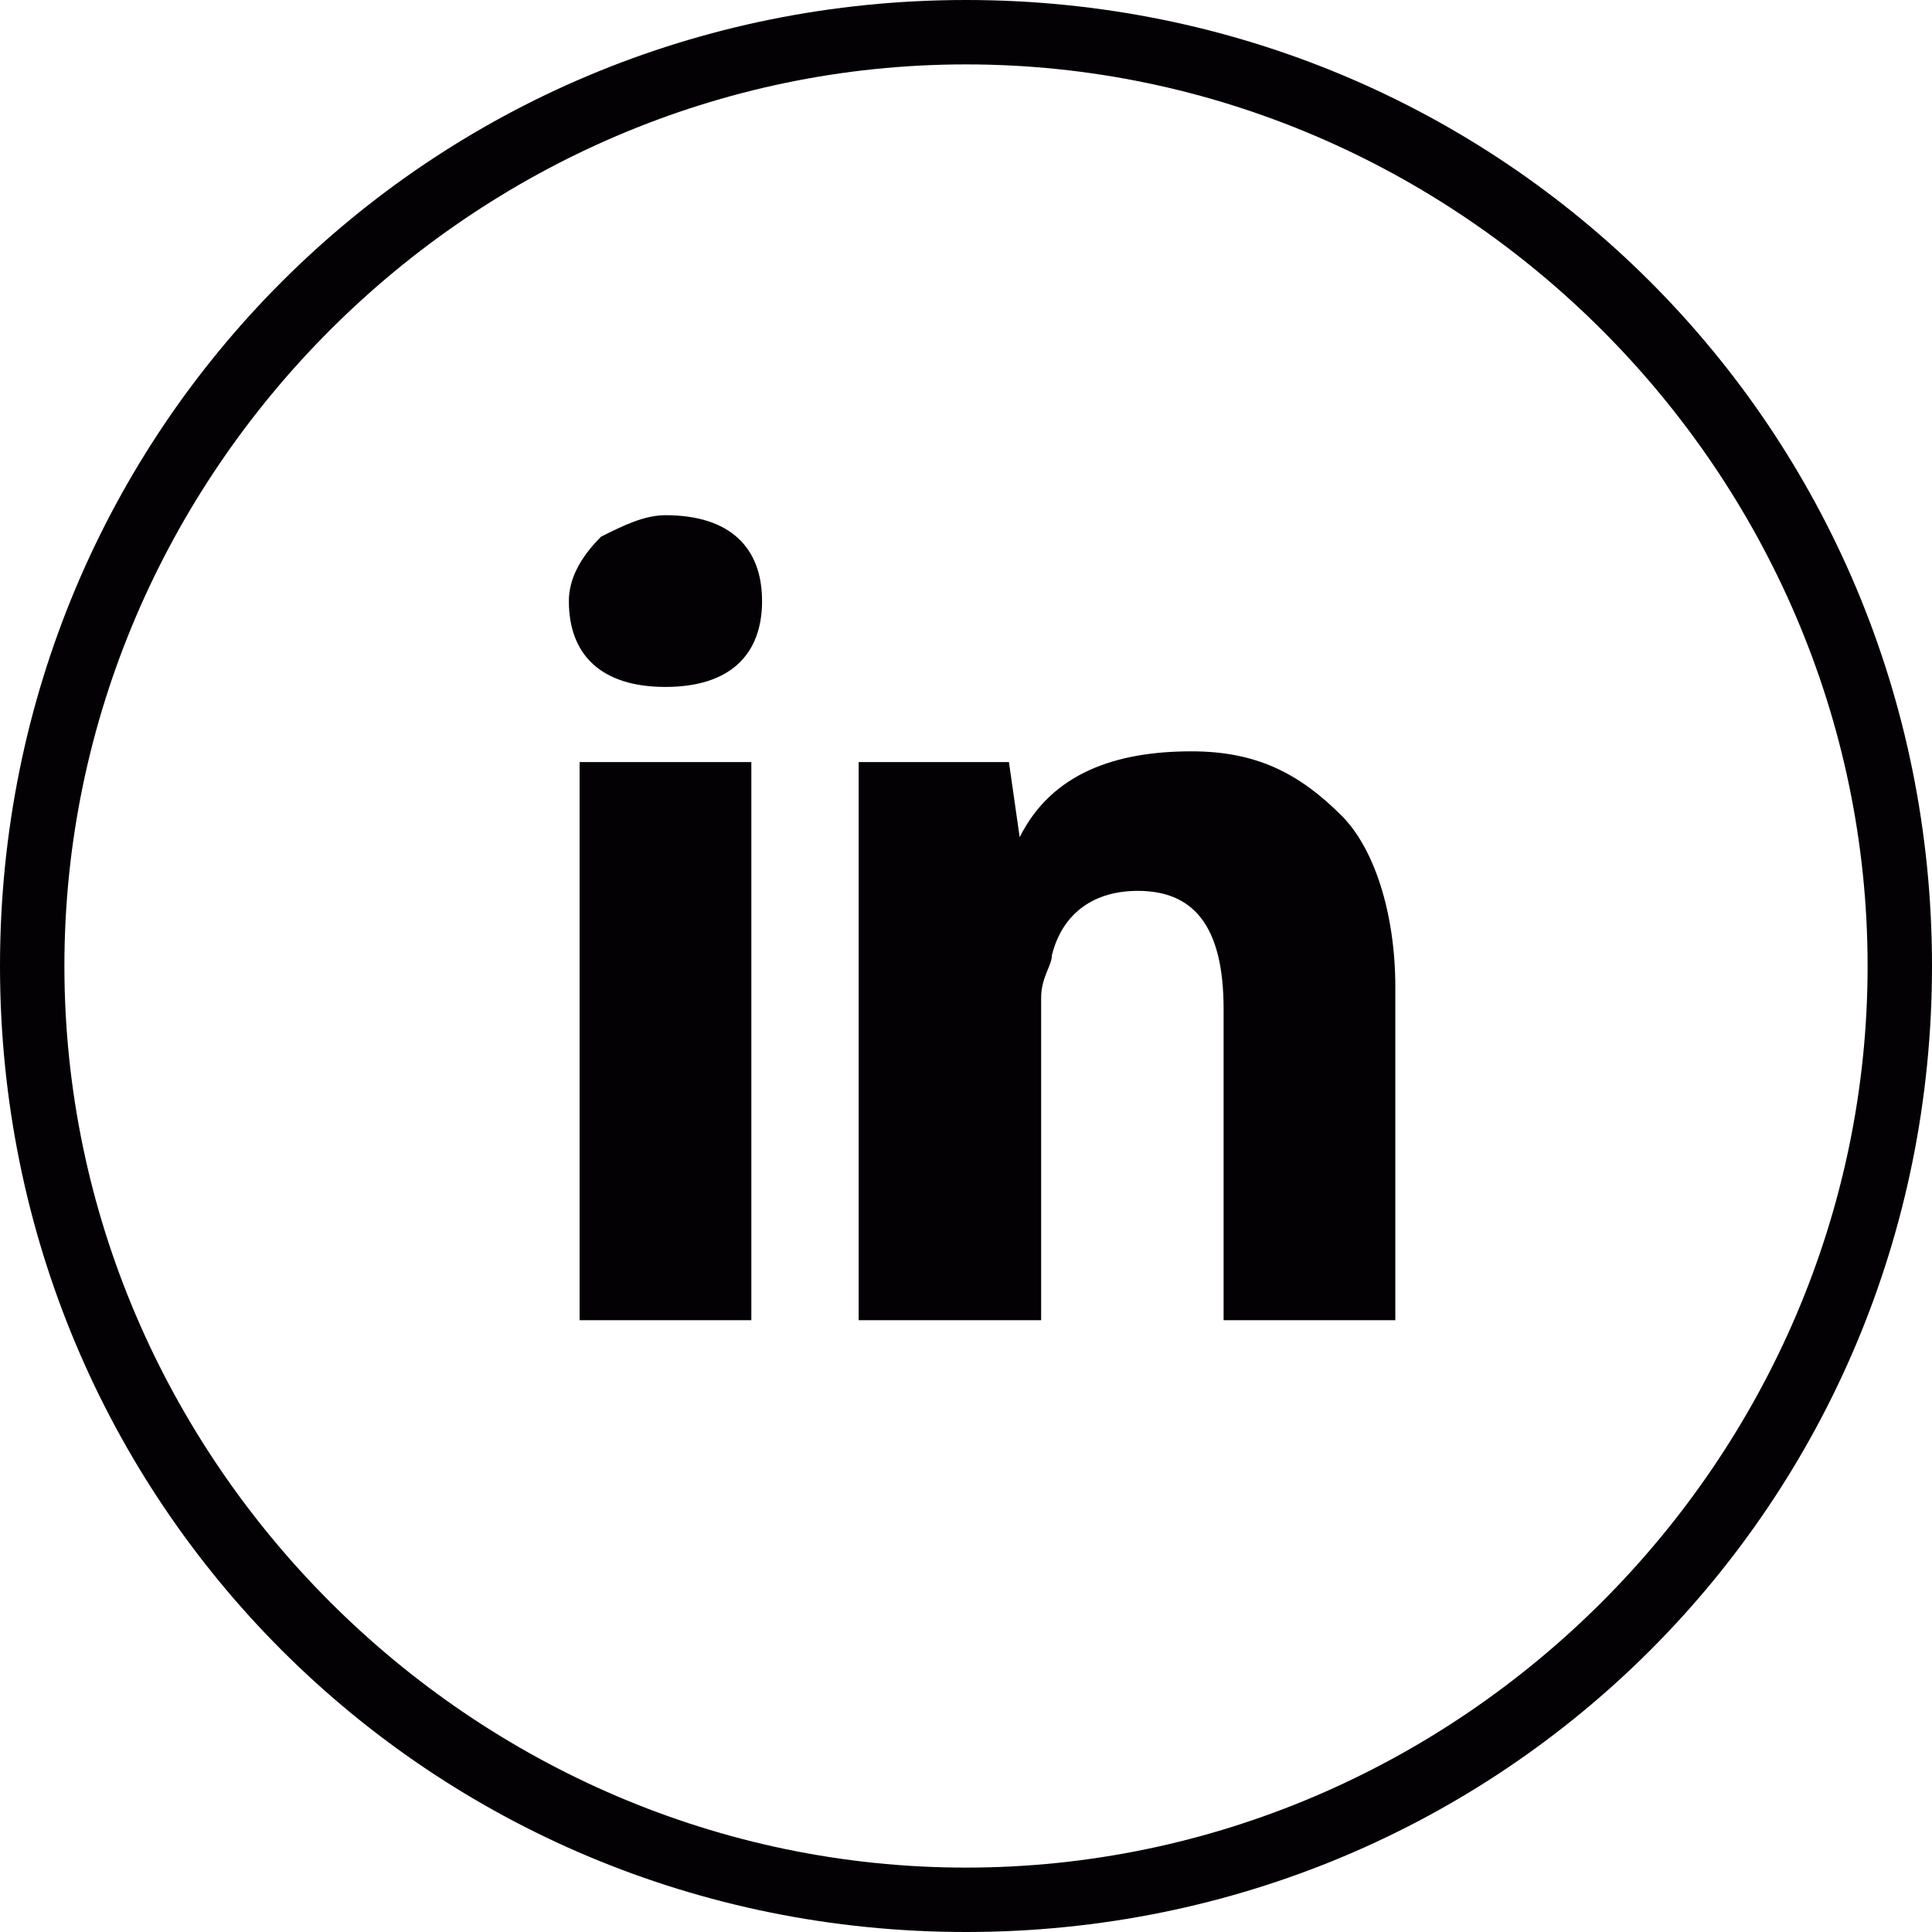 <?xml version="1.0" encoding="utf-8"?>
<!-- Generator: Adobe Illustrator 23.0.0, SVG Export Plug-In . SVG Version: 6.00 Build 0)  -->
<svg version="1.1" id="Capa_1" xmlns="http://www.w3.org/2000/svg" xmlns:xlink="http://www.w3.org/1999/xlink" x="0px" y="0px"
	 viewBox="0 0 18 18" style="enable-background:new 0 0 18 18;" xml:space="preserve">
<style type="text/css">
	.st0{fill:#030104;}
</style>
<g>
	<path class="st0" d="M7,12.3H5.4V7.1H7V12.3z M6.2,6.4c-0.6,0-0.9-0.3-0.9-0.8c0-0.2,0.1-0.4,0.3-0.6C5.8,4.9,6,4.8,6.2,4.8
		c0.6,0,0.9,0.3,0.9,0.8S6.8,6.4,6.2,6.4z M13,12.3h-1.6V9.4c0-0.8-0.3-1.1-0.8-1.1c-0.4,0-0.7,0.2-0.8,0.6c0,0.1-0.1,0.2-0.1,0.4v3
		H8V8.8C8,8,8,7.4,8,7.1h1.4l0.1,0.7C9.8,7.2,10.4,7,11.1,7c0.6,0,1,0.2,1.4,0.6C12.8,7.9,13,8.5,13,9.2L13,12.3L13,12.3z"/>
</g>
<path class="st0" d="M9,0C4,0,0,4,0,9s4,9,9,9s9-4,9-9S14,0,9,0z M9,17.4c-4.6,0-8.4-3.8-8.4-8.4S4.4,0.6,9,0.6s8.4,3.8,8.4,8.4
	S13.6,17.4,9,17.4z"/>
</svg>
